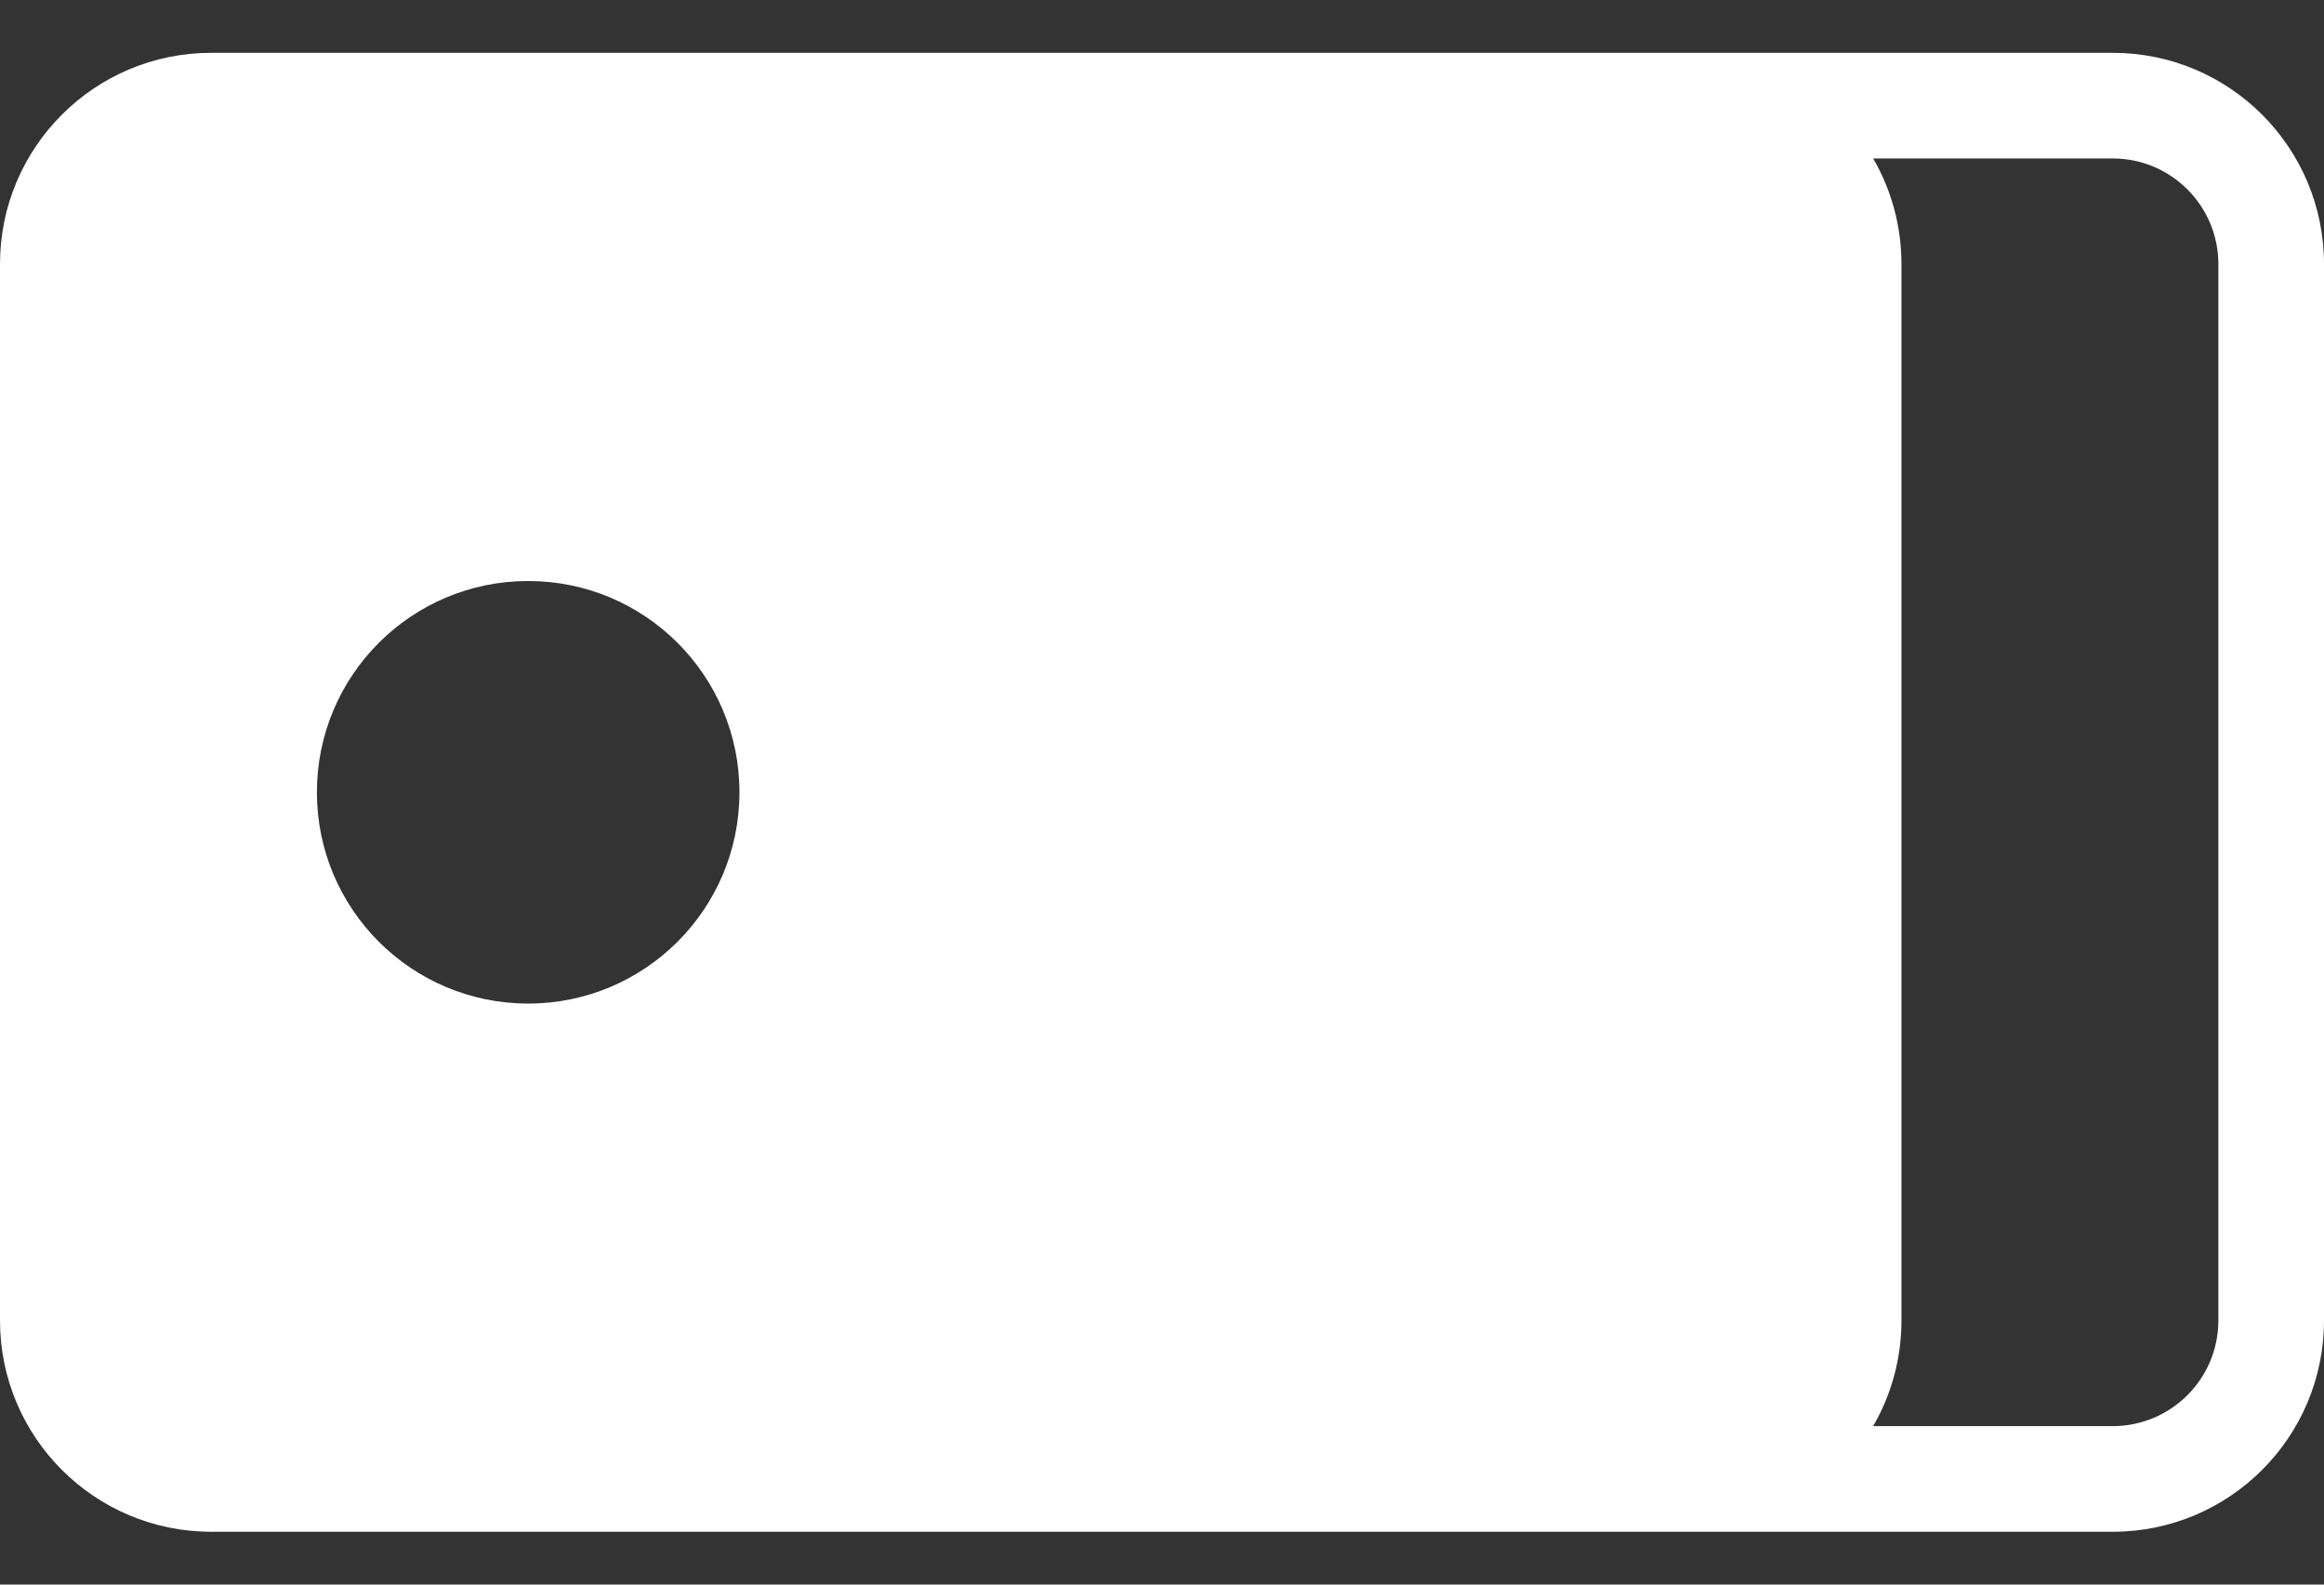 <svg width="22" height="15" viewBox="0 0 22 15" fill="none" xmlns="http://www.w3.org/2000/svg">
<rect x="0" y="0" width="22" height="15" fill="#333333" stroke="none"/>
<path fill-rule="evenodd" clip-rule="evenodd" d="M0 2.5C0 1.395 0.895 0.5 2 0.5H20C21.105 0.5 22 1.395 22 2.5V12.5C22 13.605 21.105 14.5 20 14.5H11.5L11.494 14.5H2C0.895 14.5 0 13.605 0 12.5V2.5ZM17.732 13.5H20C20.552 13.5 21 13.052 21 12.5V2.5C21 1.948 20.552 1.5 20 1.5H17.732C17.903 1.794 18 2.136 18 2.5V12.5C18 12.864 17.903 13.206 17.732 13.5ZM7 7.5C7 8.605 6.105 9.5 5 9.5C3.895 9.5 3 8.605 3 7.5C3 6.395 3.895 5.5 5 5.5C6.105 5.5 7 6.395 7 7.5Z" fill="white"/>
</svg>
